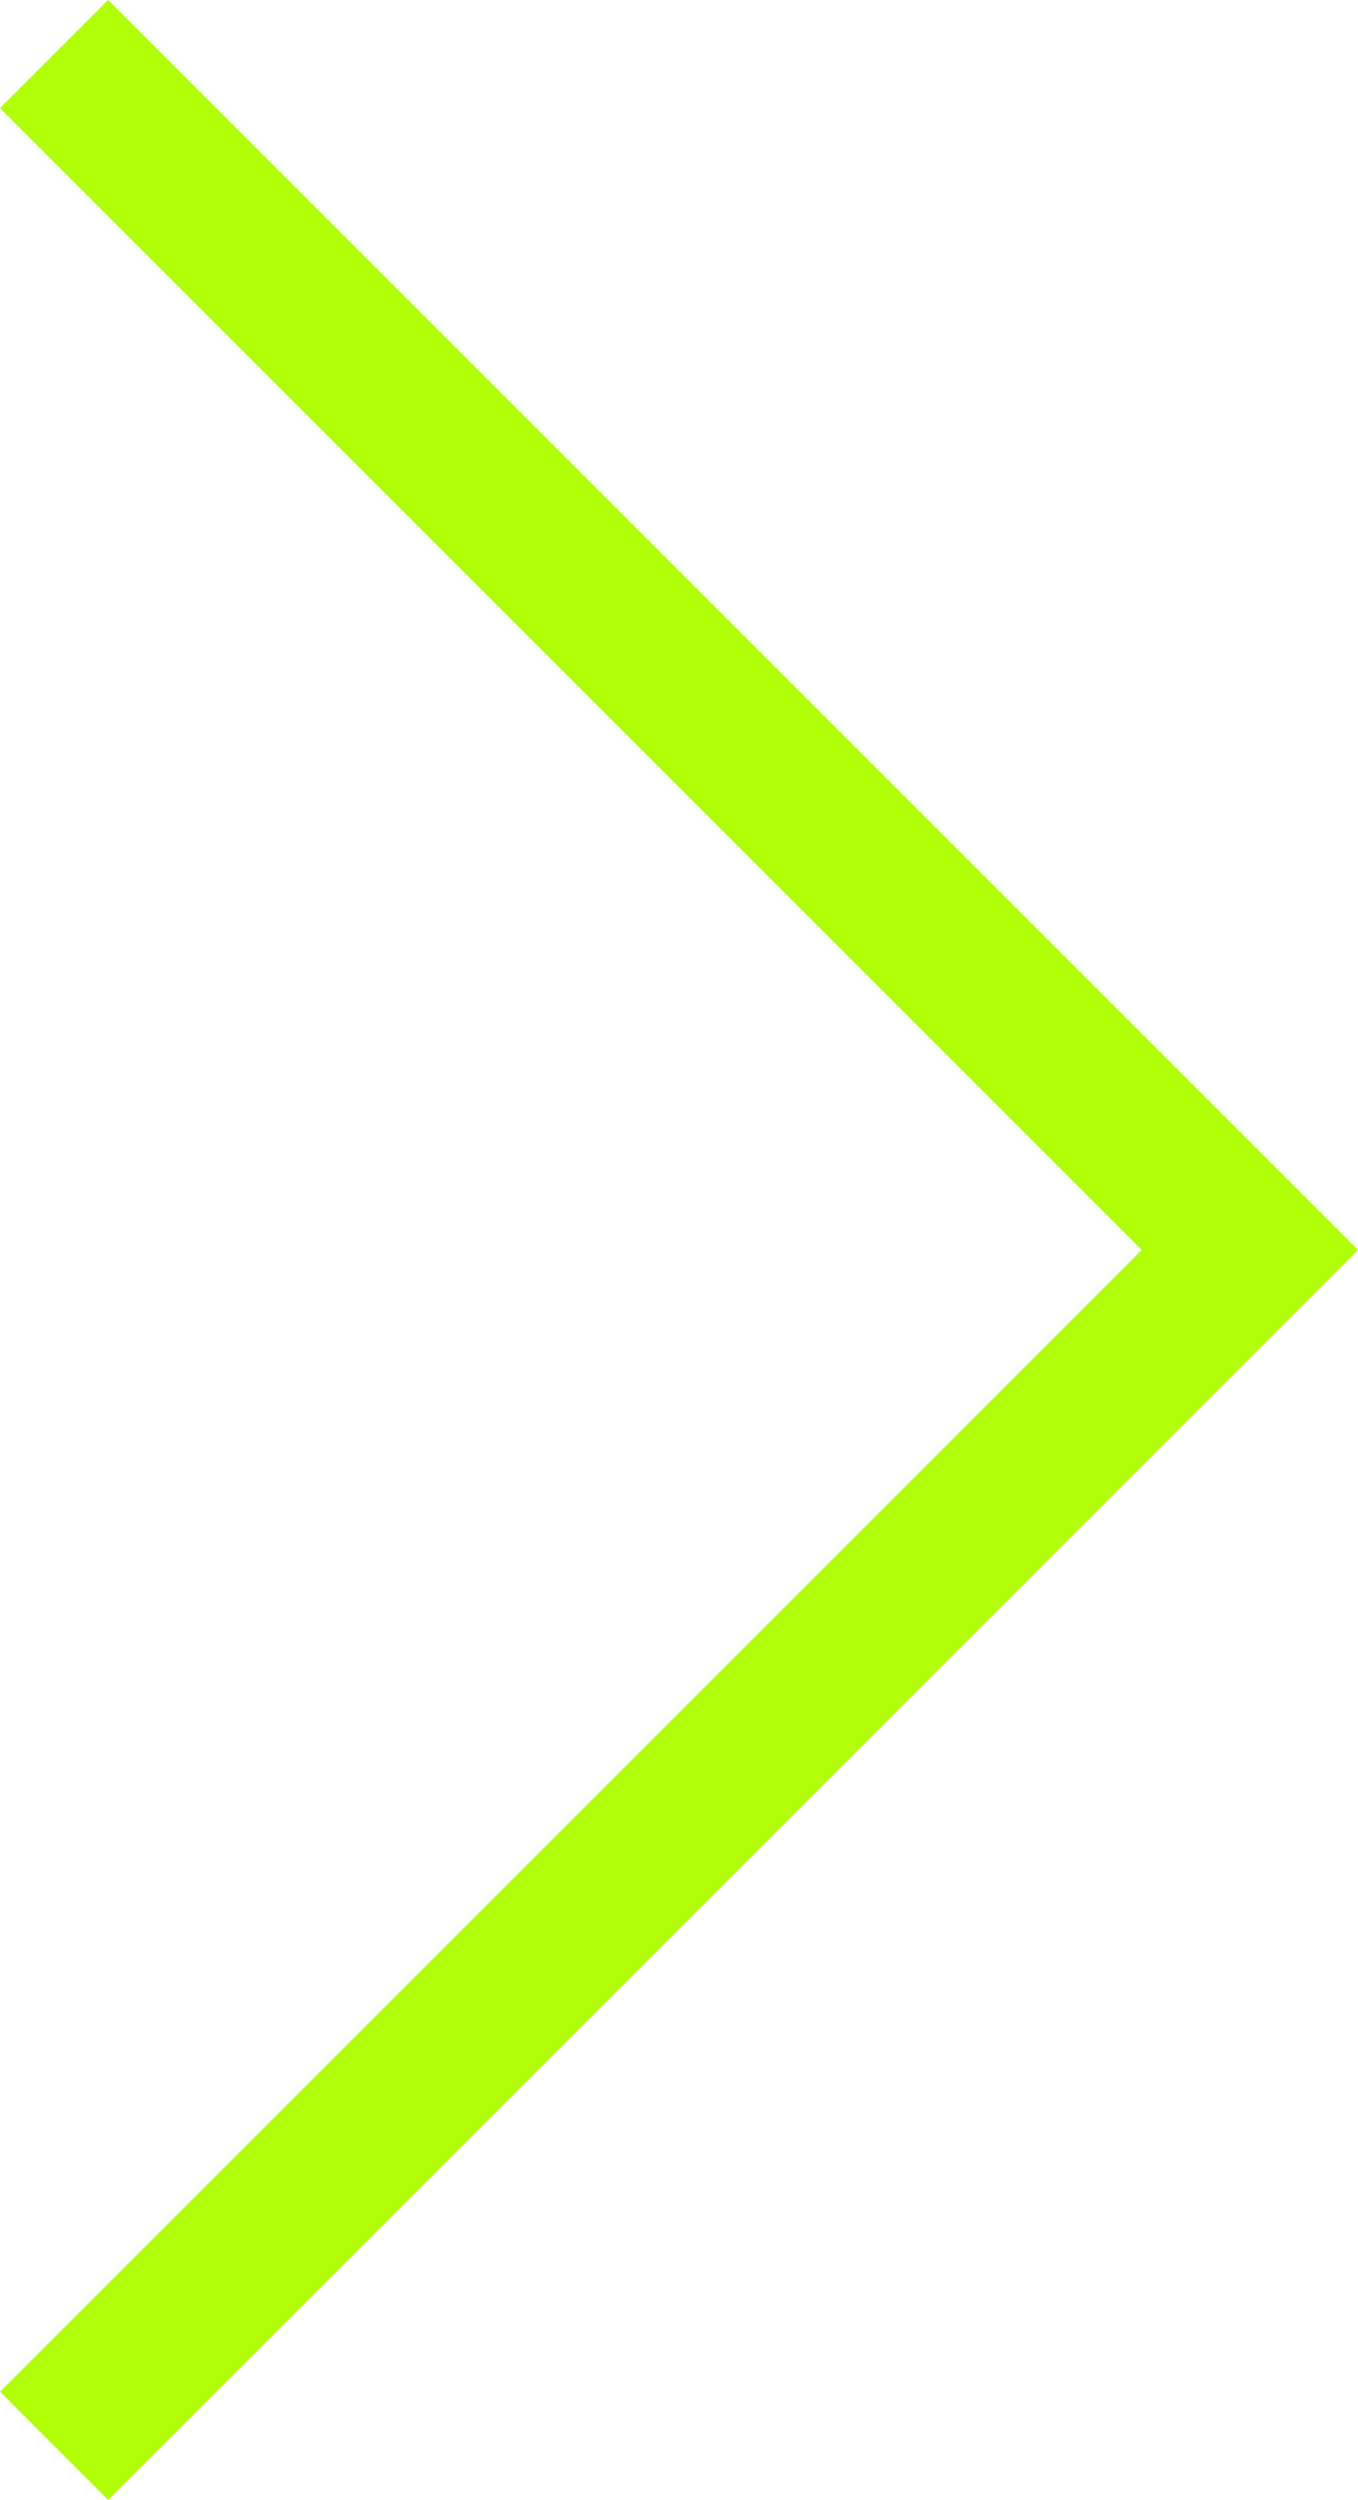 <svg xmlns="http://www.w3.org/2000/svg" viewBox="0 0 222.02 408.68"><defs><style>.cls-1{fill:none;stroke:#B0FF07;stroke-miterlimit:10;stroke-width:25px;}</style></defs><g id="Layer_2" data-name="Layer 2"><g id="Layer_1-2" data-name="Layer 1"><path class="cls-1" d="M8.84,8.84l195.5,195.5L8.84,399.84"/></g></g></svg>